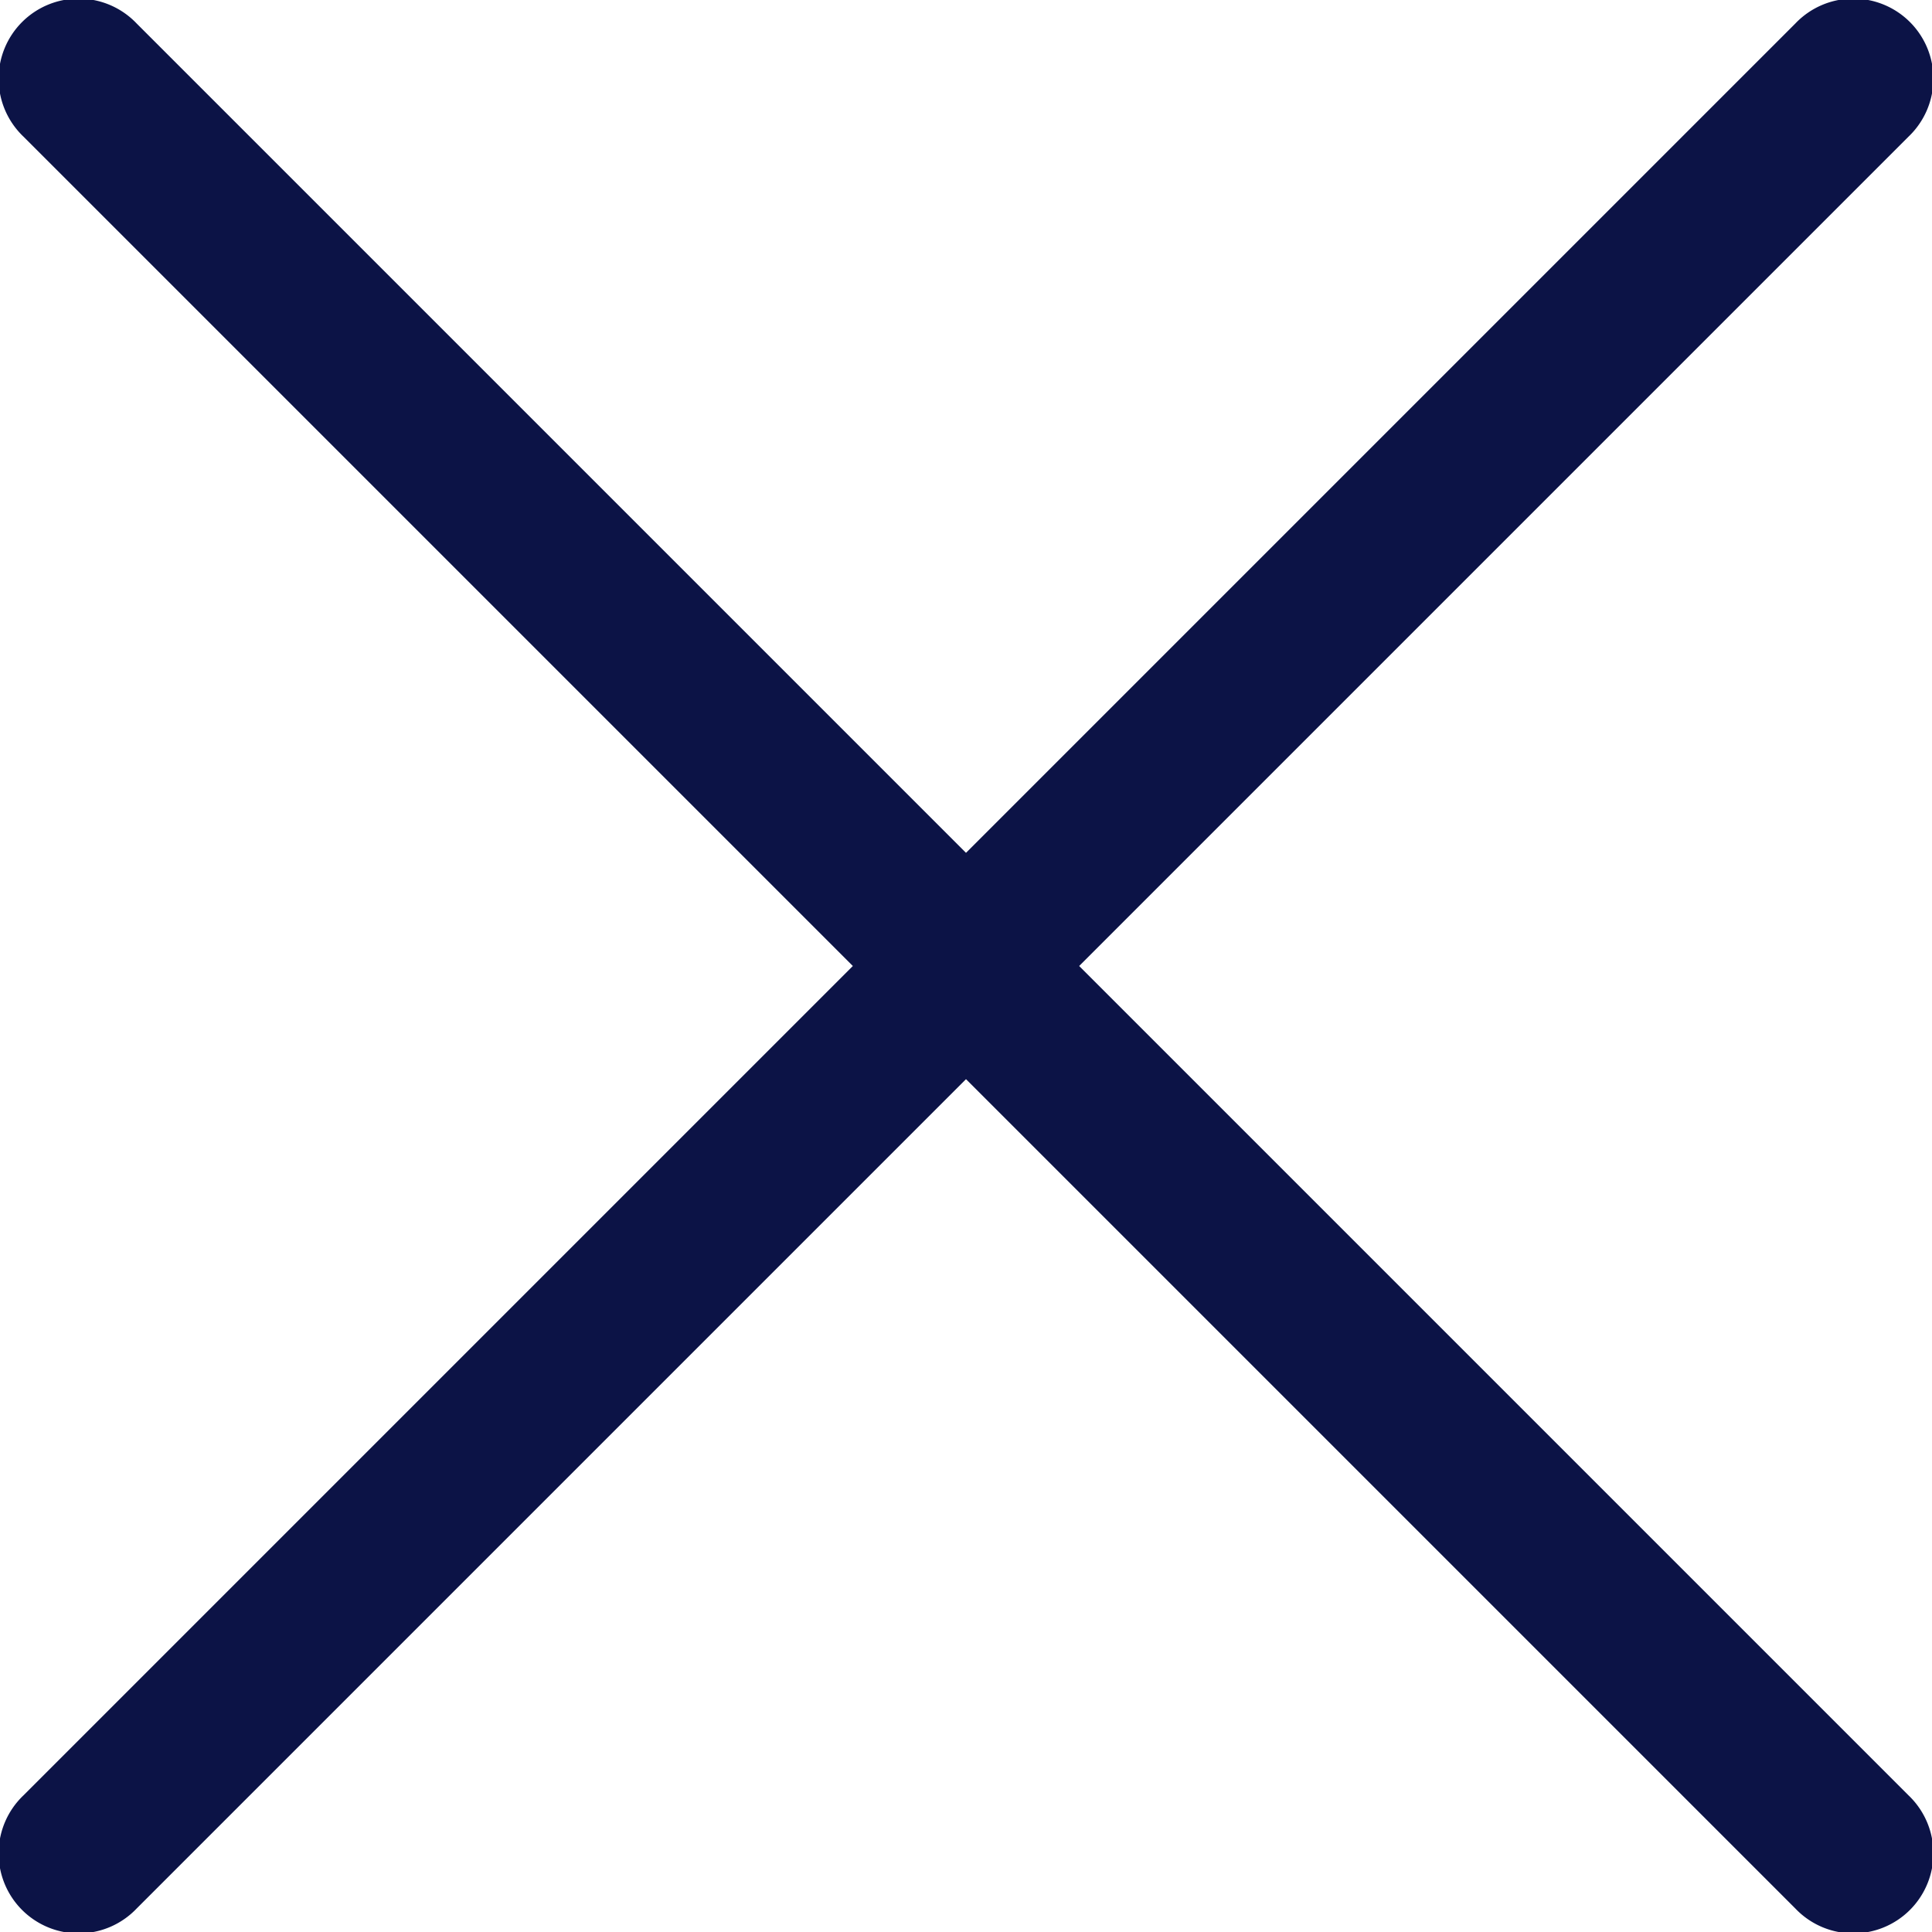 <svg xmlns="http://www.w3.org/2000/svg" width="14" height="14" viewBox="0 0 14 14">
    <path fill="#0C1346" fill-rule="nonzero" d="M7 6.18L13.01.17a.58.58 0 1 1 .82.82L7.82 7l6.01 6.01a.58.58 0 1 1-.82.82L7 7.82.99 13.83a.58.58 0 1 1-.82-.82L6.18 7 .17.99A.58.58 0 1 1 .99.17L7 6.18z"/>
</svg>
